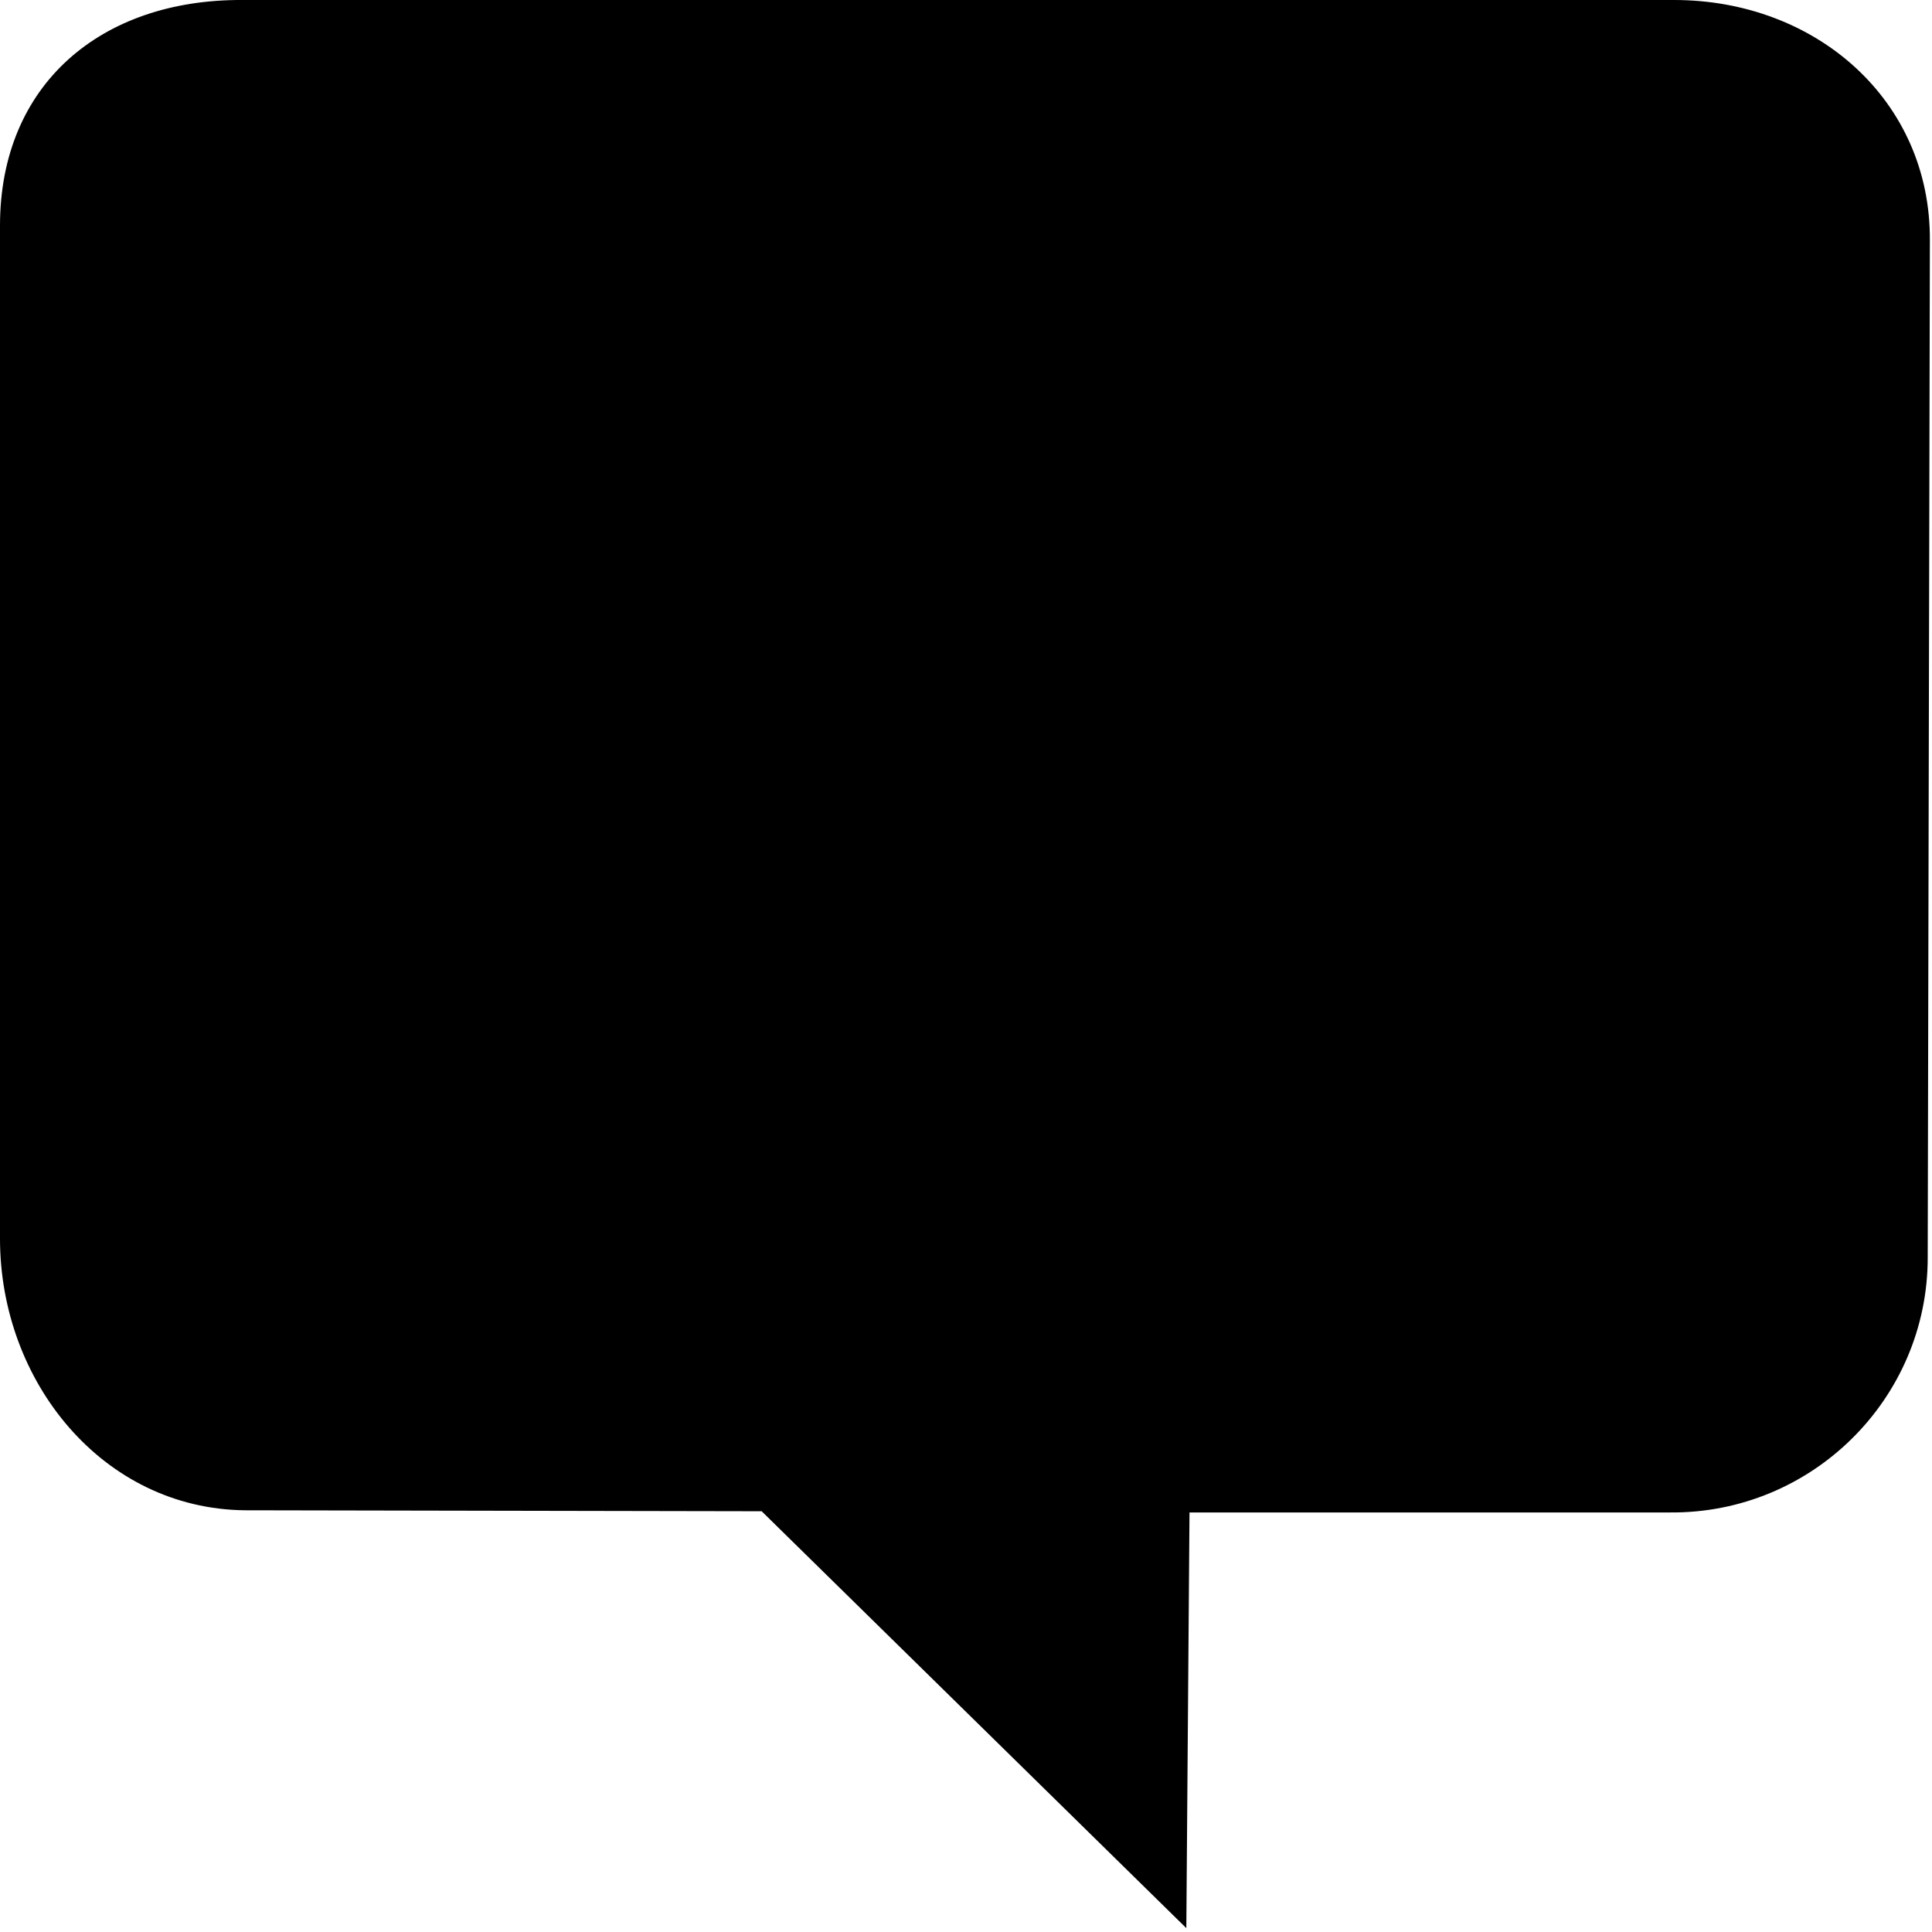 <svg viewBox="0 0 50 50" class="fxs-portal-svg" role="presentation" focusable="false" xmlns:svg="http://www.w3.org/2000/svg" xmlns:xlink="http://www.w3.org/1999/xlink" id="FxSymbol0-01f" width="100%" height="100%"><g><title></title><path d="M43.327 0H6.275C2.611-.02 0 2.188 0 5.839v26.218c0 3.706 2.661 6.985 6.329 7.029l13.383.025L30.702 49.9l.082-10.758h12.441c3.661.03 6.664-2.933 6.664-6.594l.056-26.317C49.97 2.59 46.993 0 43.327 0" class="msportalfx-svg-c13"></path><path d="M28.611 27.92a3.666 3.666 0 1 1-7.332 0 3.666 3.666 0 0 1 7.332 0M25.636 6.305h-3.597l.918 15.932h4.326l.919-15.932z" class="msportalfx-svg-c01"></path></g></svg>